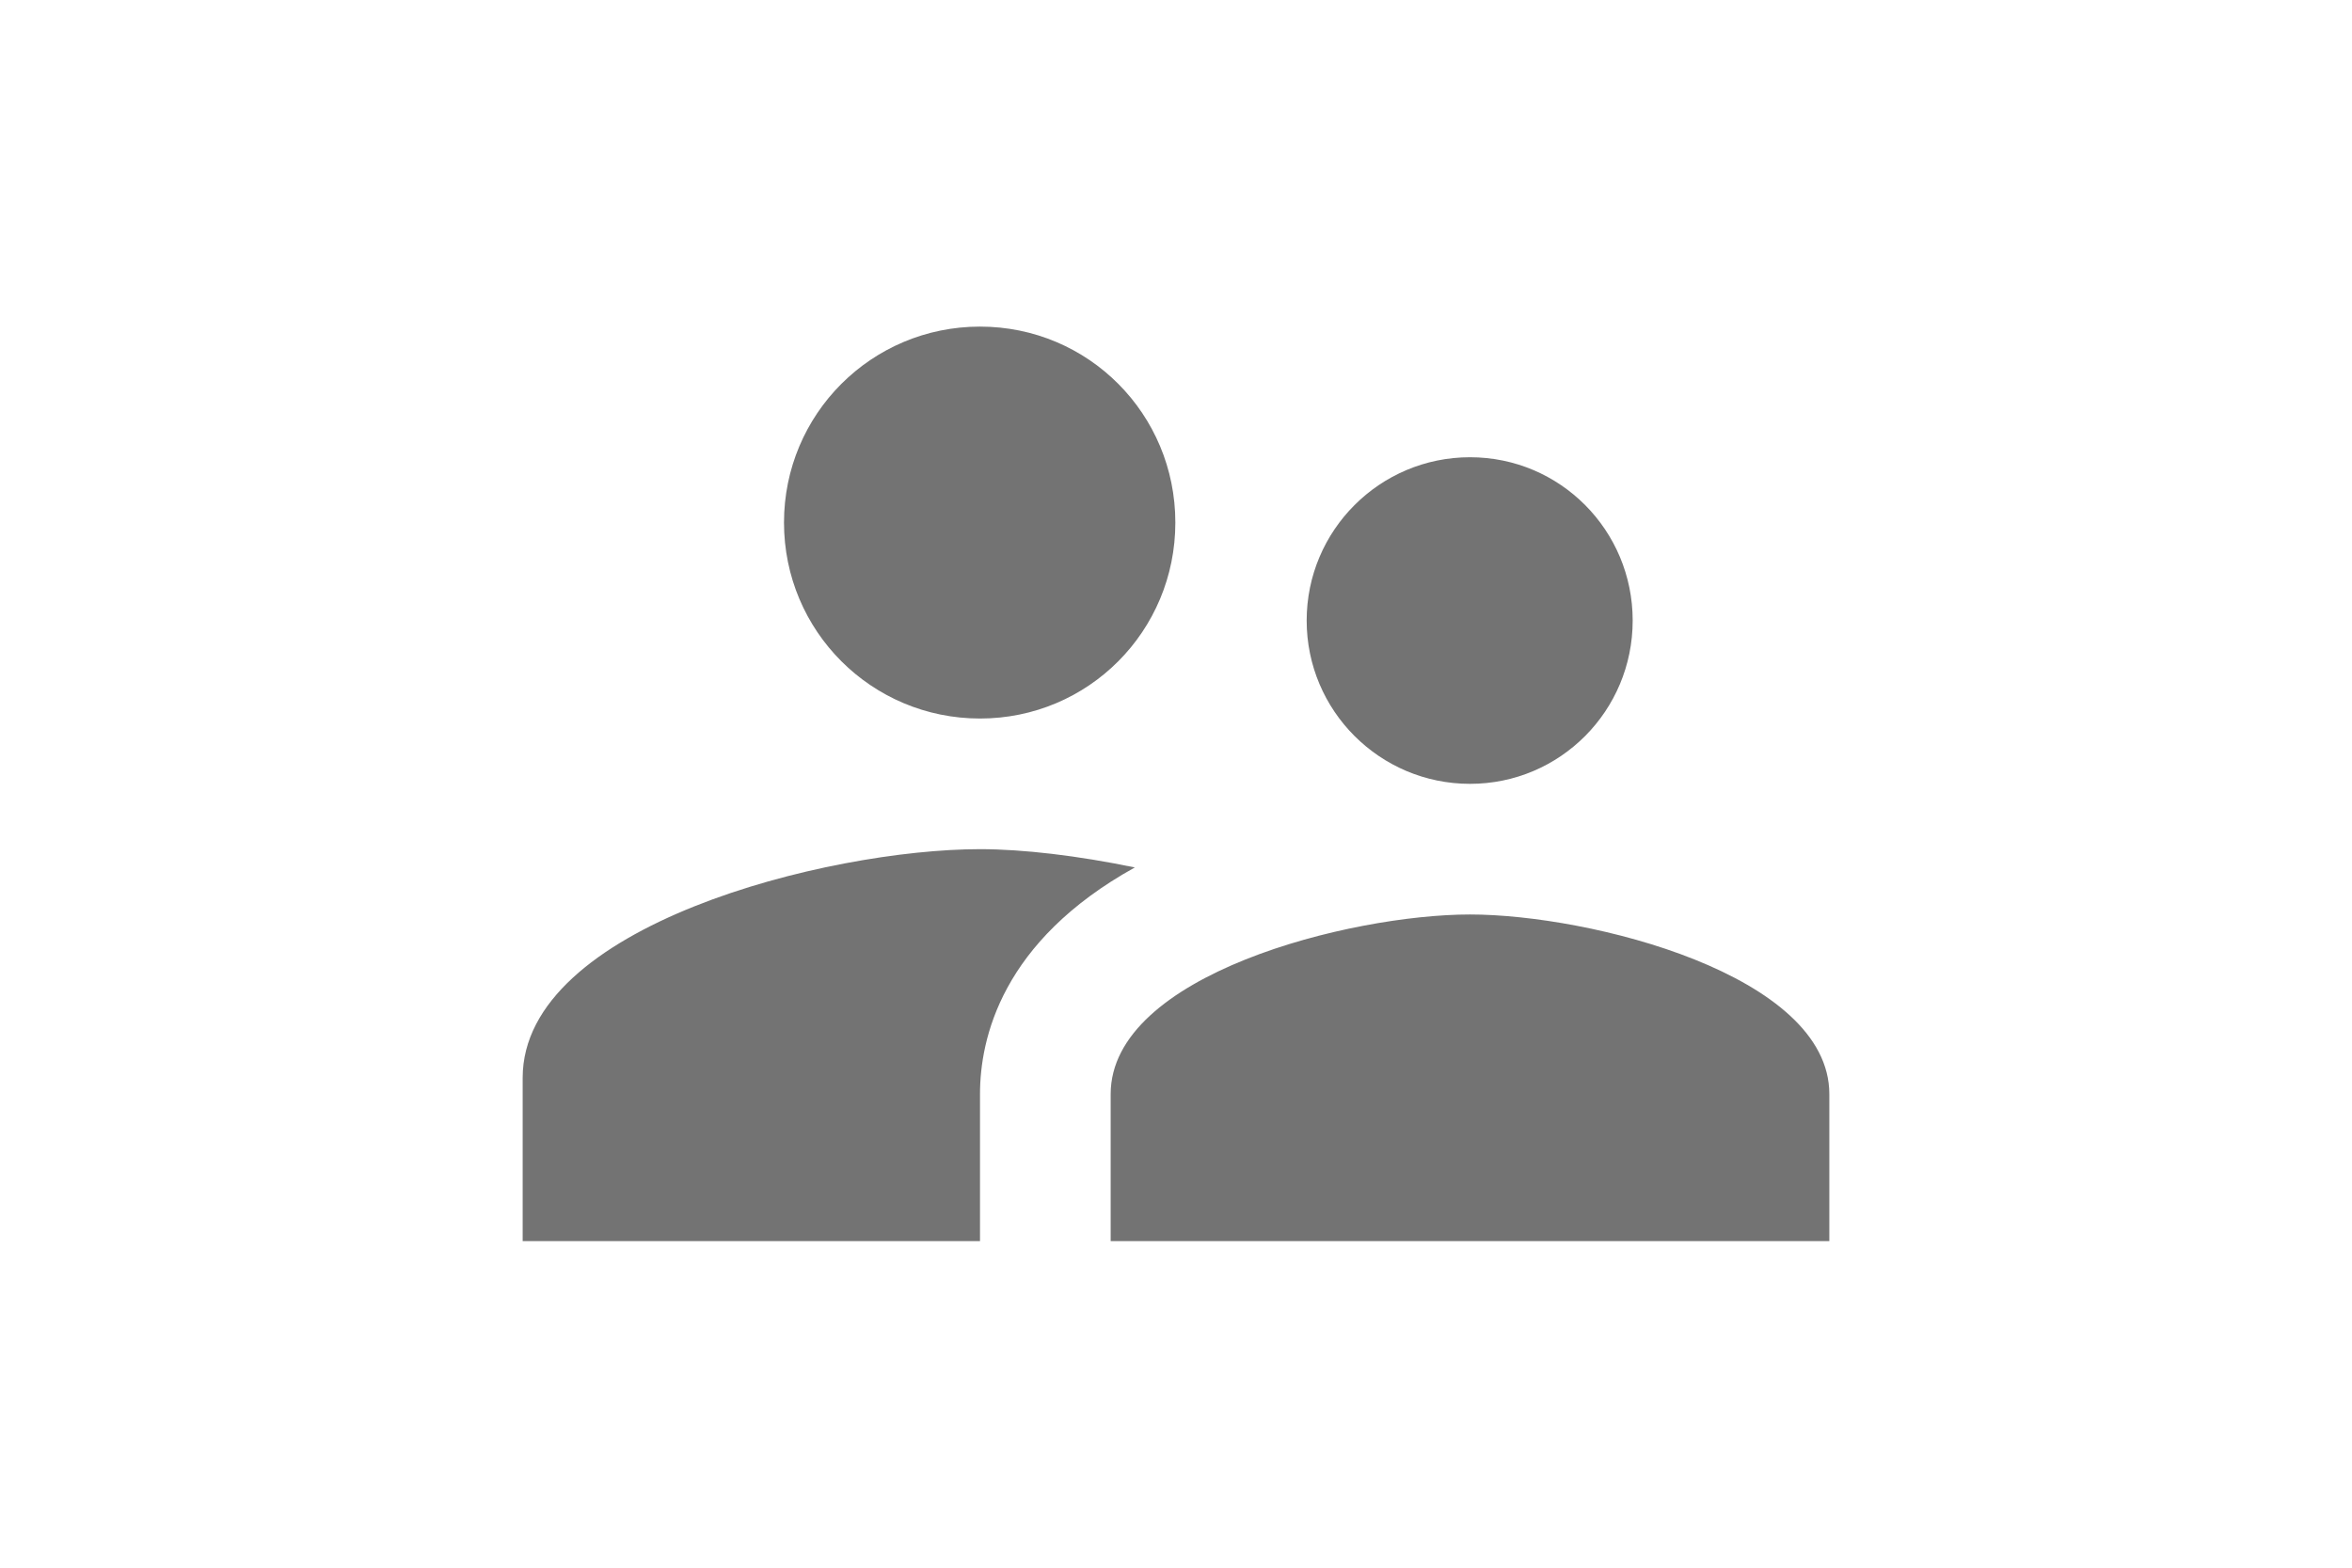 <svg width="36" height="24" viewBox="0 0 36 24" fill="none" xmlns="http://www.w3.org/2000/svg">
<path d="M22.5 12C23.88 12 24.99 10.88 24.99 9.5C24.99 8.12 23.88 7 22.5 7C21.12 7 20 8.12 20 9.5C20 10.88 21.12 12 22.5 12ZM15 11C16.66 11 17.99 9.66 17.99 8C17.99 6.34 16.66 5 15 5C13.34 5 12 6.34 12 8C12 9.66 13.34 11 15 11ZM22.5 14C20.67 14 17 14.92 17 16.75V19H28V16.75C28 14.92 24.33 14 22.5 14ZM15 13C12.67 13 8 14.17 8 16.5V19H15V16.75C15 15.9 15.33 14.41 17.37 13.28C16.5 13.1 15.66 13 15 13Z" fill="#737373"/>
</svg>
